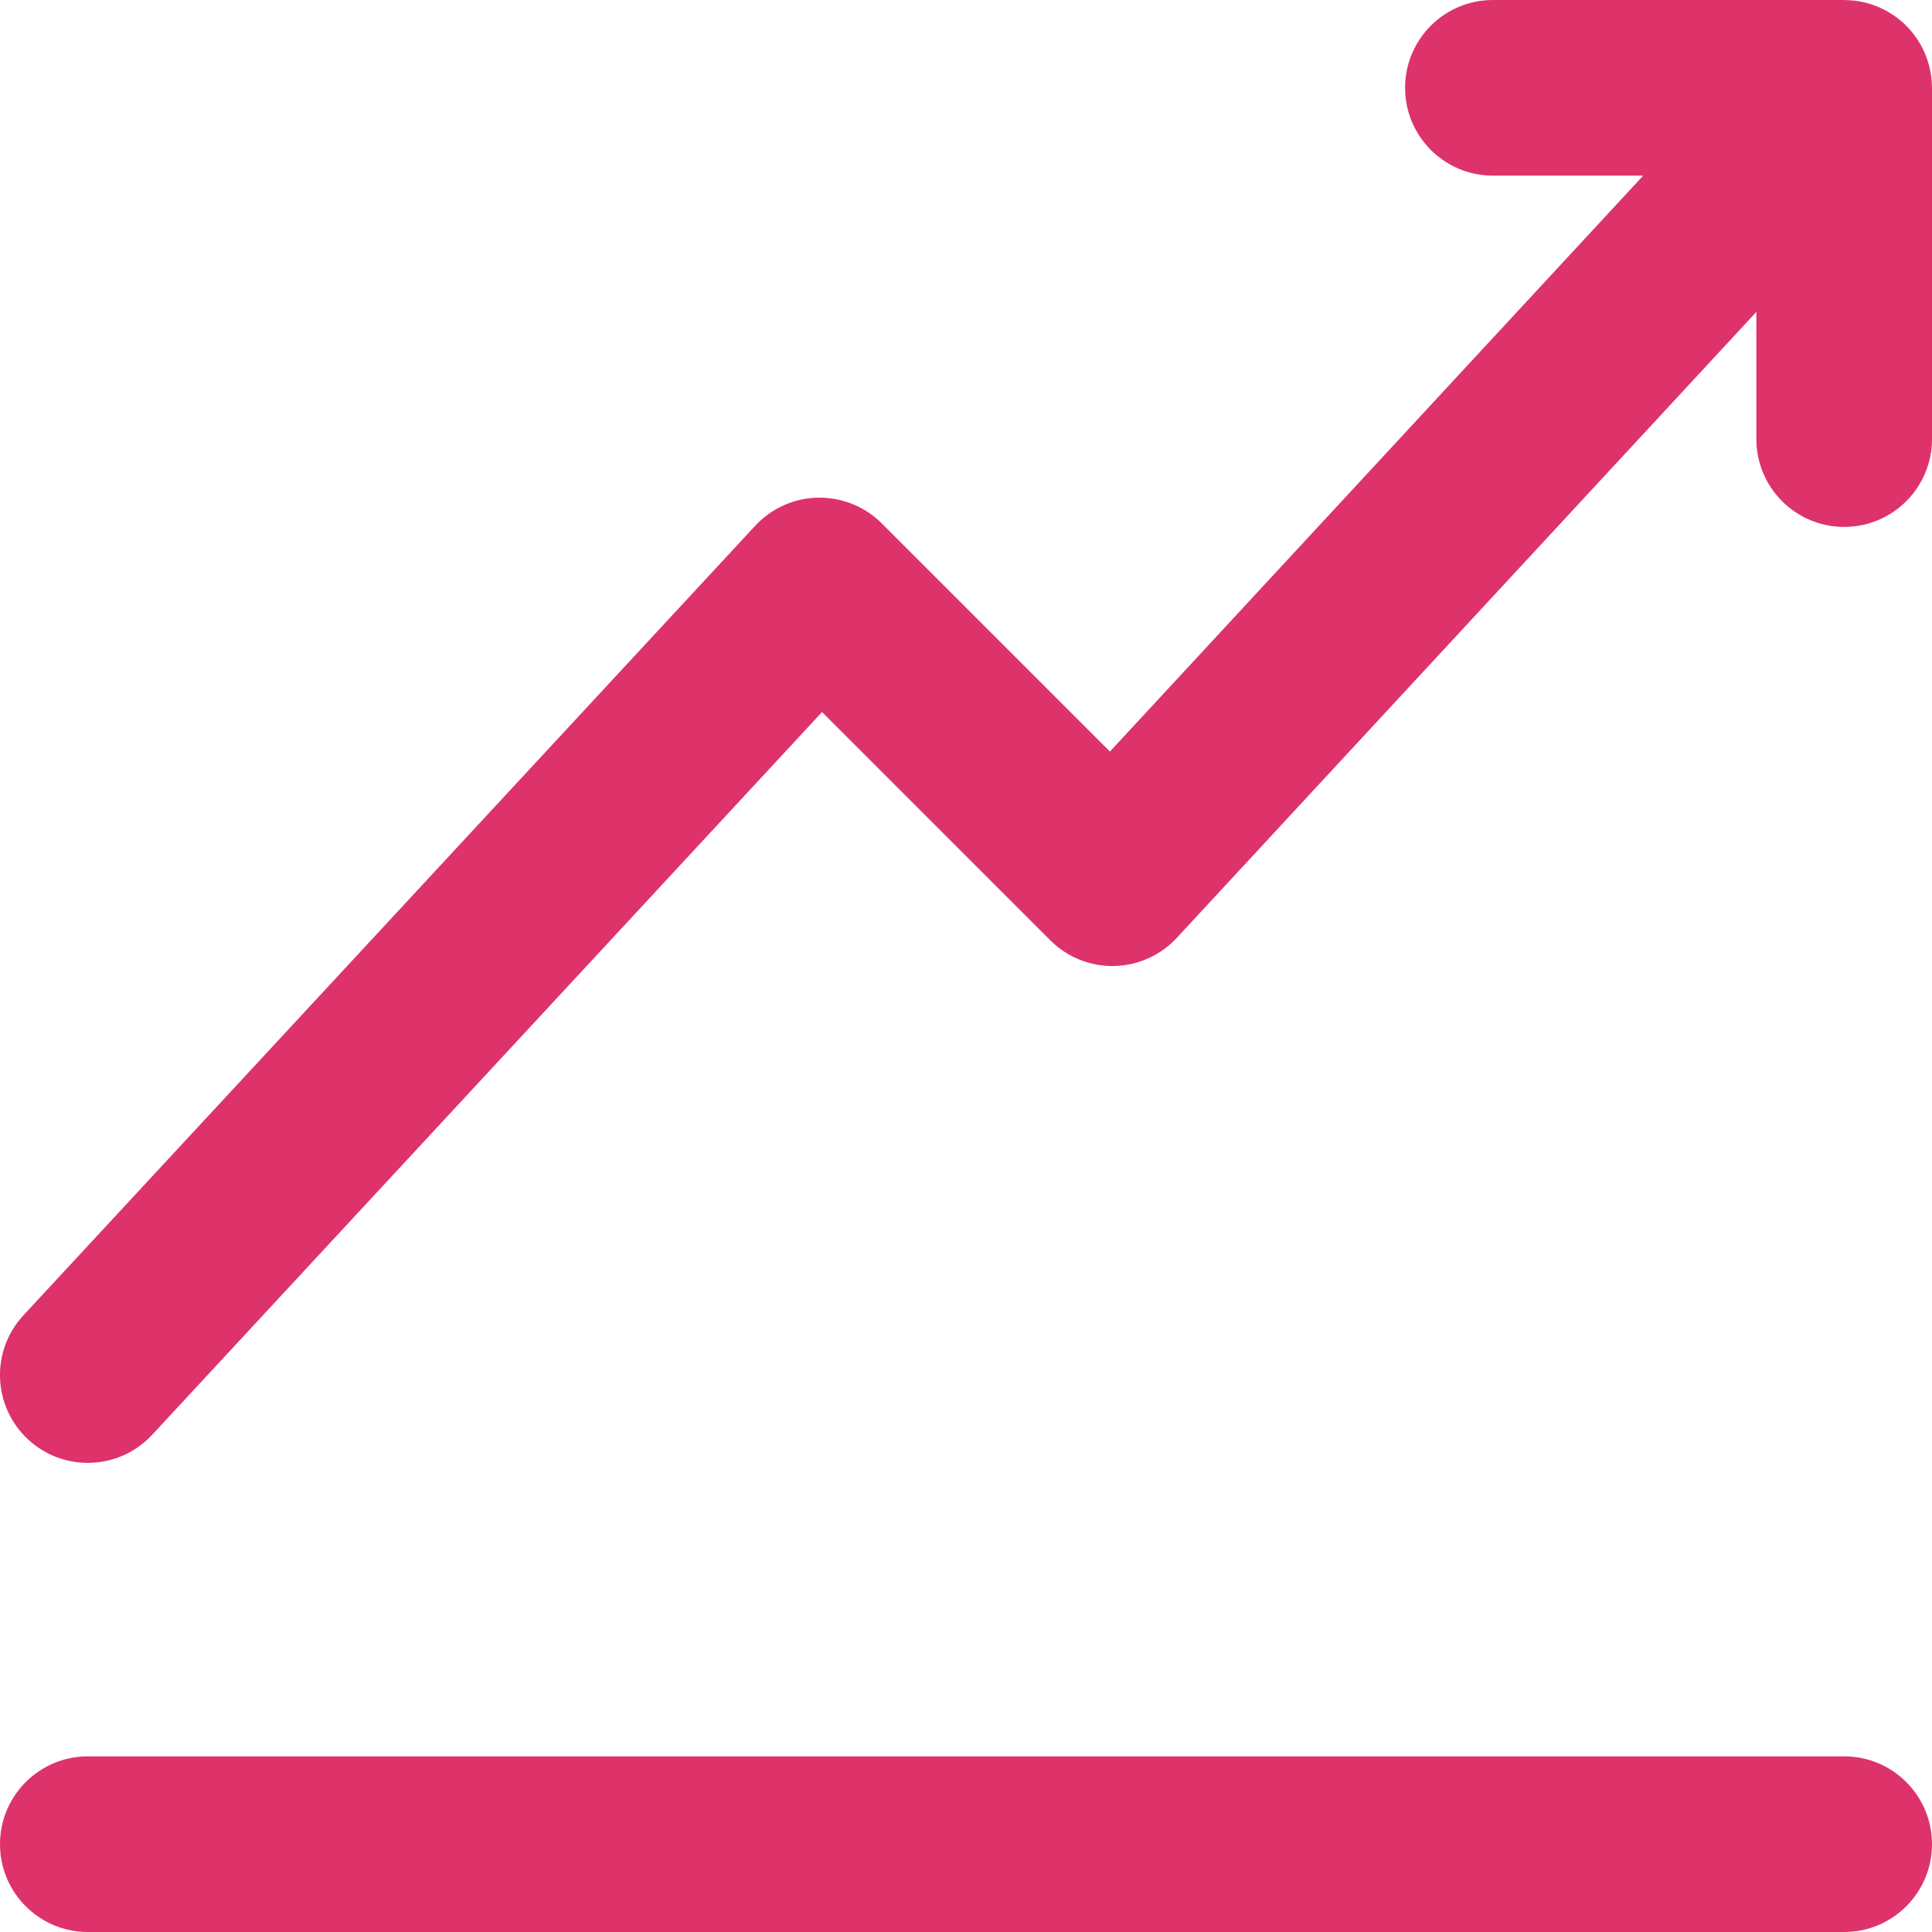 <!DOCTYPE svg PUBLIC "-//W3C//DTD SVG 1.1//EN" "http://www.w3.org/Graphics/SVG/1.1/DTD/svg11.dtd">
<!-- Uploaded to: SVG Repo, www.svgrepo.com, Transformed by: SVG Repo Mixer Tools -->
<svg fill="#DE326A" height="64px" width="64px" version="1.1" id="Layer_1" xmlns="http://www.w3.org/2000/svg" xmlns:xlink="http://www.w3.org/1999/xlink" viewBox="0 0 330 330" xml:space="preserve">
<g id="SVGRepo_bgCarrier" stroke-width="0"/>
<g id="SVGRepo_tracerCarrier" stroke-linecap="round" stroke-linejoin="round"/>
<g id="SVGRepo_iconCarrier"> <g id="XMLID_229_"> <path id="XMLID_230_" d="M329.946,13.925c-0.017-0.237-0.033-0.474-0.061-0.708c-0.029-0.239-0.069-0.476-0.109-0.713 c-0.042-0.252-0.083-0.504-0.138-0.752c-0.049-0.22-0.11-0.436-0.169-0.654c-0.067-0.253-0.134-0.507-0.215-0.754 c-0.07-0.218-0.155-0.432-0.236-0.647c-0.09-0.236-0.176-0.473-0.277-0.703c-0.098-0.225-0.21-0.444-0.32-0.665 c-0.105-0.211-0.207-0.424-0.321-0.629c-0.124-0.223-0.263-0.438-0.398-0.656c-0.123-0.196-0.243-0.393-0.376-0.583 c-0.141-0.204-0.295-0.4-0.447-0.598c-0.15-0.196-0.301-0.391-0.46-0.578c-0.149-0.176-0.31-0.345-0.468-0.515 c-0.186-0.198-0.372-0.393-0.568-0.582c-0.066-0.063-0.123-0.133-0.19-0.195c-0.099-0.091-0.205-0.167-0.305-0.254 c-0.205-0.181-0.413-0.356-0.628-0.526c-0.183-0.144-0.368-0.282-0.557-0.416c-0.206-0.148-0.417-0.291-0.631-0.428 c-0.206-0.132-0.413-0.258-0.624-0.379c-0.21-0.121-0.424-0.235-0.64-0.346c-0.221-0.113-0.442-0.221-0.667-0.321 c-0.221-0.099-0.443-0.191-0.668-0.279c-0.229-0.09-0.459-0.175-0.691-0.253c-0.23-0.077-0.463-0.148-0.697-0.214 c-0.237-0.067-0.476-0.129-0.716-0.184c-0.233-0.054-0.468-0.101-0.705-0.144c-0.253-0.046-0.507-0.084-0.763-0.117 c-0.227-0.029-0.454-0.053-0.684-0.072c-0.274-0.022-0.549-0.035-0.823-0.042C315.262,0.017,315.133,0,315,0h-60 c-8.284,0-15,6.716-15,15s6.716,15,15,15h25.669l-91.085,98.371l-38.978-38.978c-2.882-2.883-6.804-4.448-10.892-4.391 c-4.076,0.078-7.945,1.811-10.717,4.801l-125,134.868c-5.631,6.076-5.271,15.566,0.805,21.198 c2.888,2.676,6.545,3.999,10.193,3.999c4.03,0,8.05-1.615,11.006-4.803L140.41,121.624l38.983,38.983 c2.884,2.884,6.847,4.483,10.895,4.391c4.077-0.078,7.948-1.814,10.718-4.806L300,53.278V75c0,8.284,6.716,15,15,15 c8.284,0,15-6.716,15-15V15c0-0.094-0.012-0.184-0.014-0.277C329.981,14.457,329.965,14.191,329.946,13.925z"/> <path id="XMLID_231_" d="M315,300H15c-8.284,0-15,6.716-15,15c0,8.284,6.716,15,15,15h300c8.284,0,15-6.716,15-15 C330,306.716,323.284,300,315,300z"/> </g> </g>
</svg>